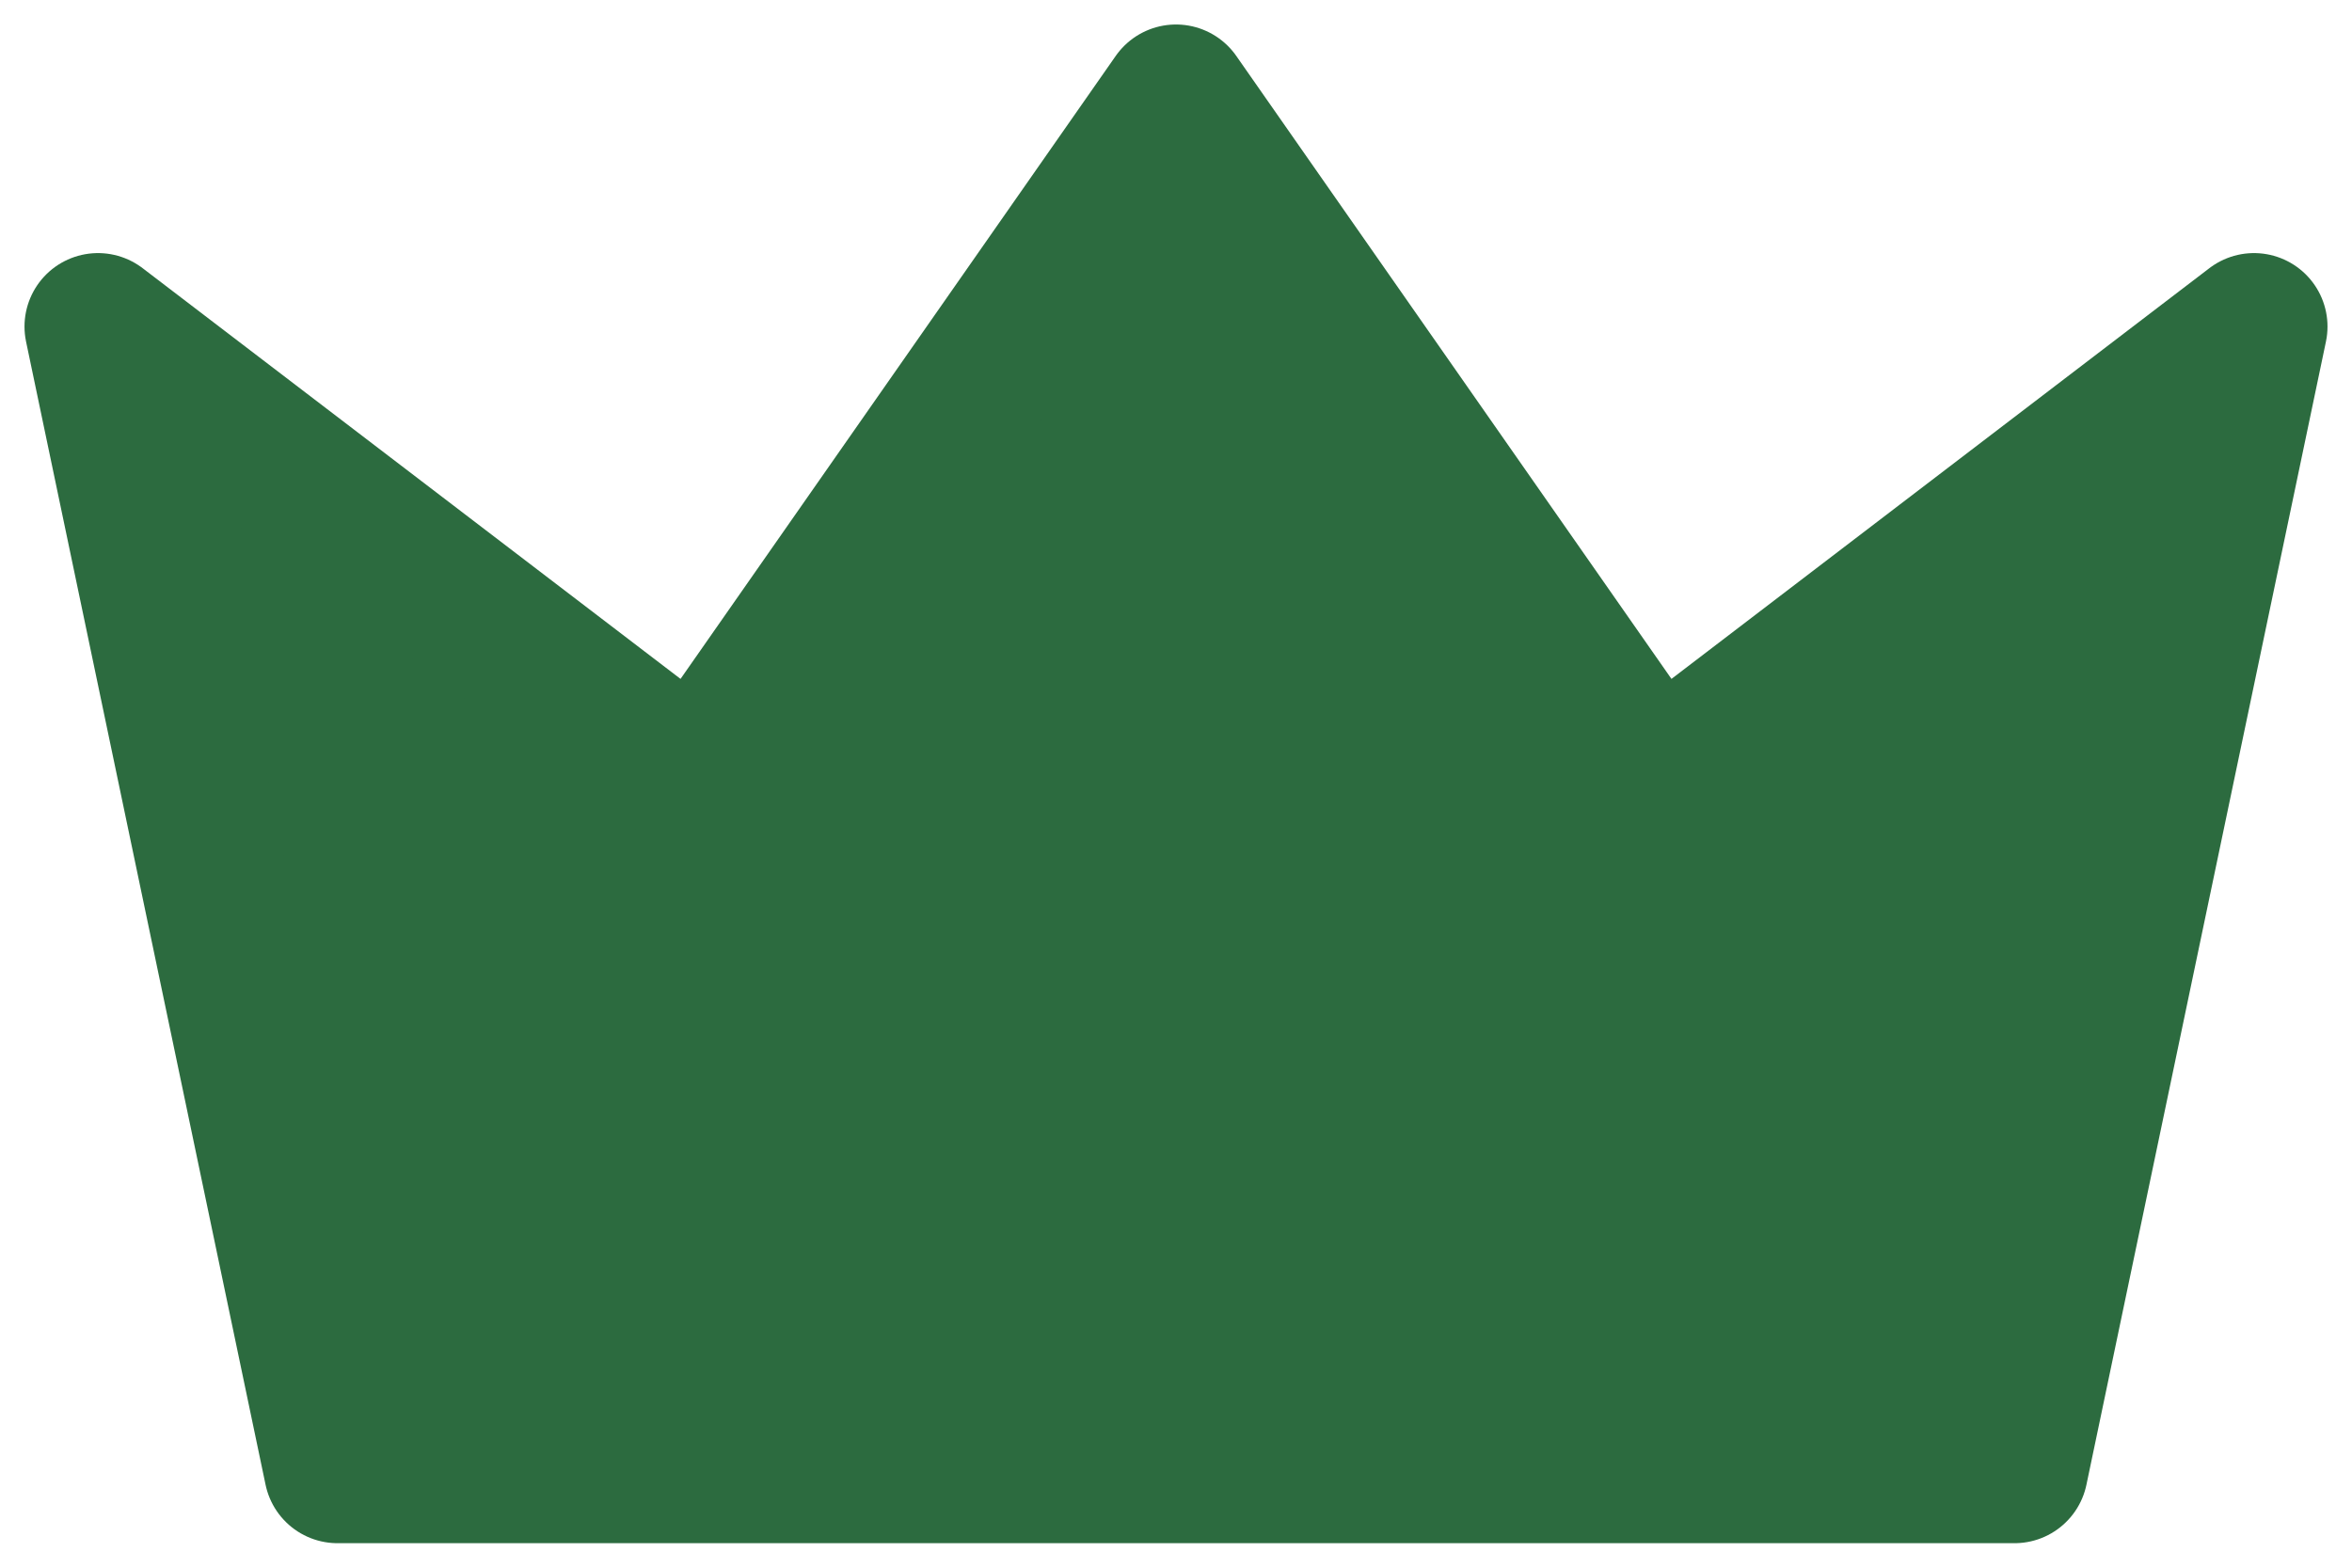 <svg width="24" height="16" viewBox="0 0 24 16" fill="none" xmlns="http://www.w3.org/2000/svg">
<path d="M12 1L16.889 8L23 3.333L20.556 15H3.444L1 3.333L7.111 8L12 1Z" fill="#2C6B3F" stroke="#2C6B3F" stroke-width="1.5" stroke-linecap="round" stroke-linejoin="round"/>
</svg>
